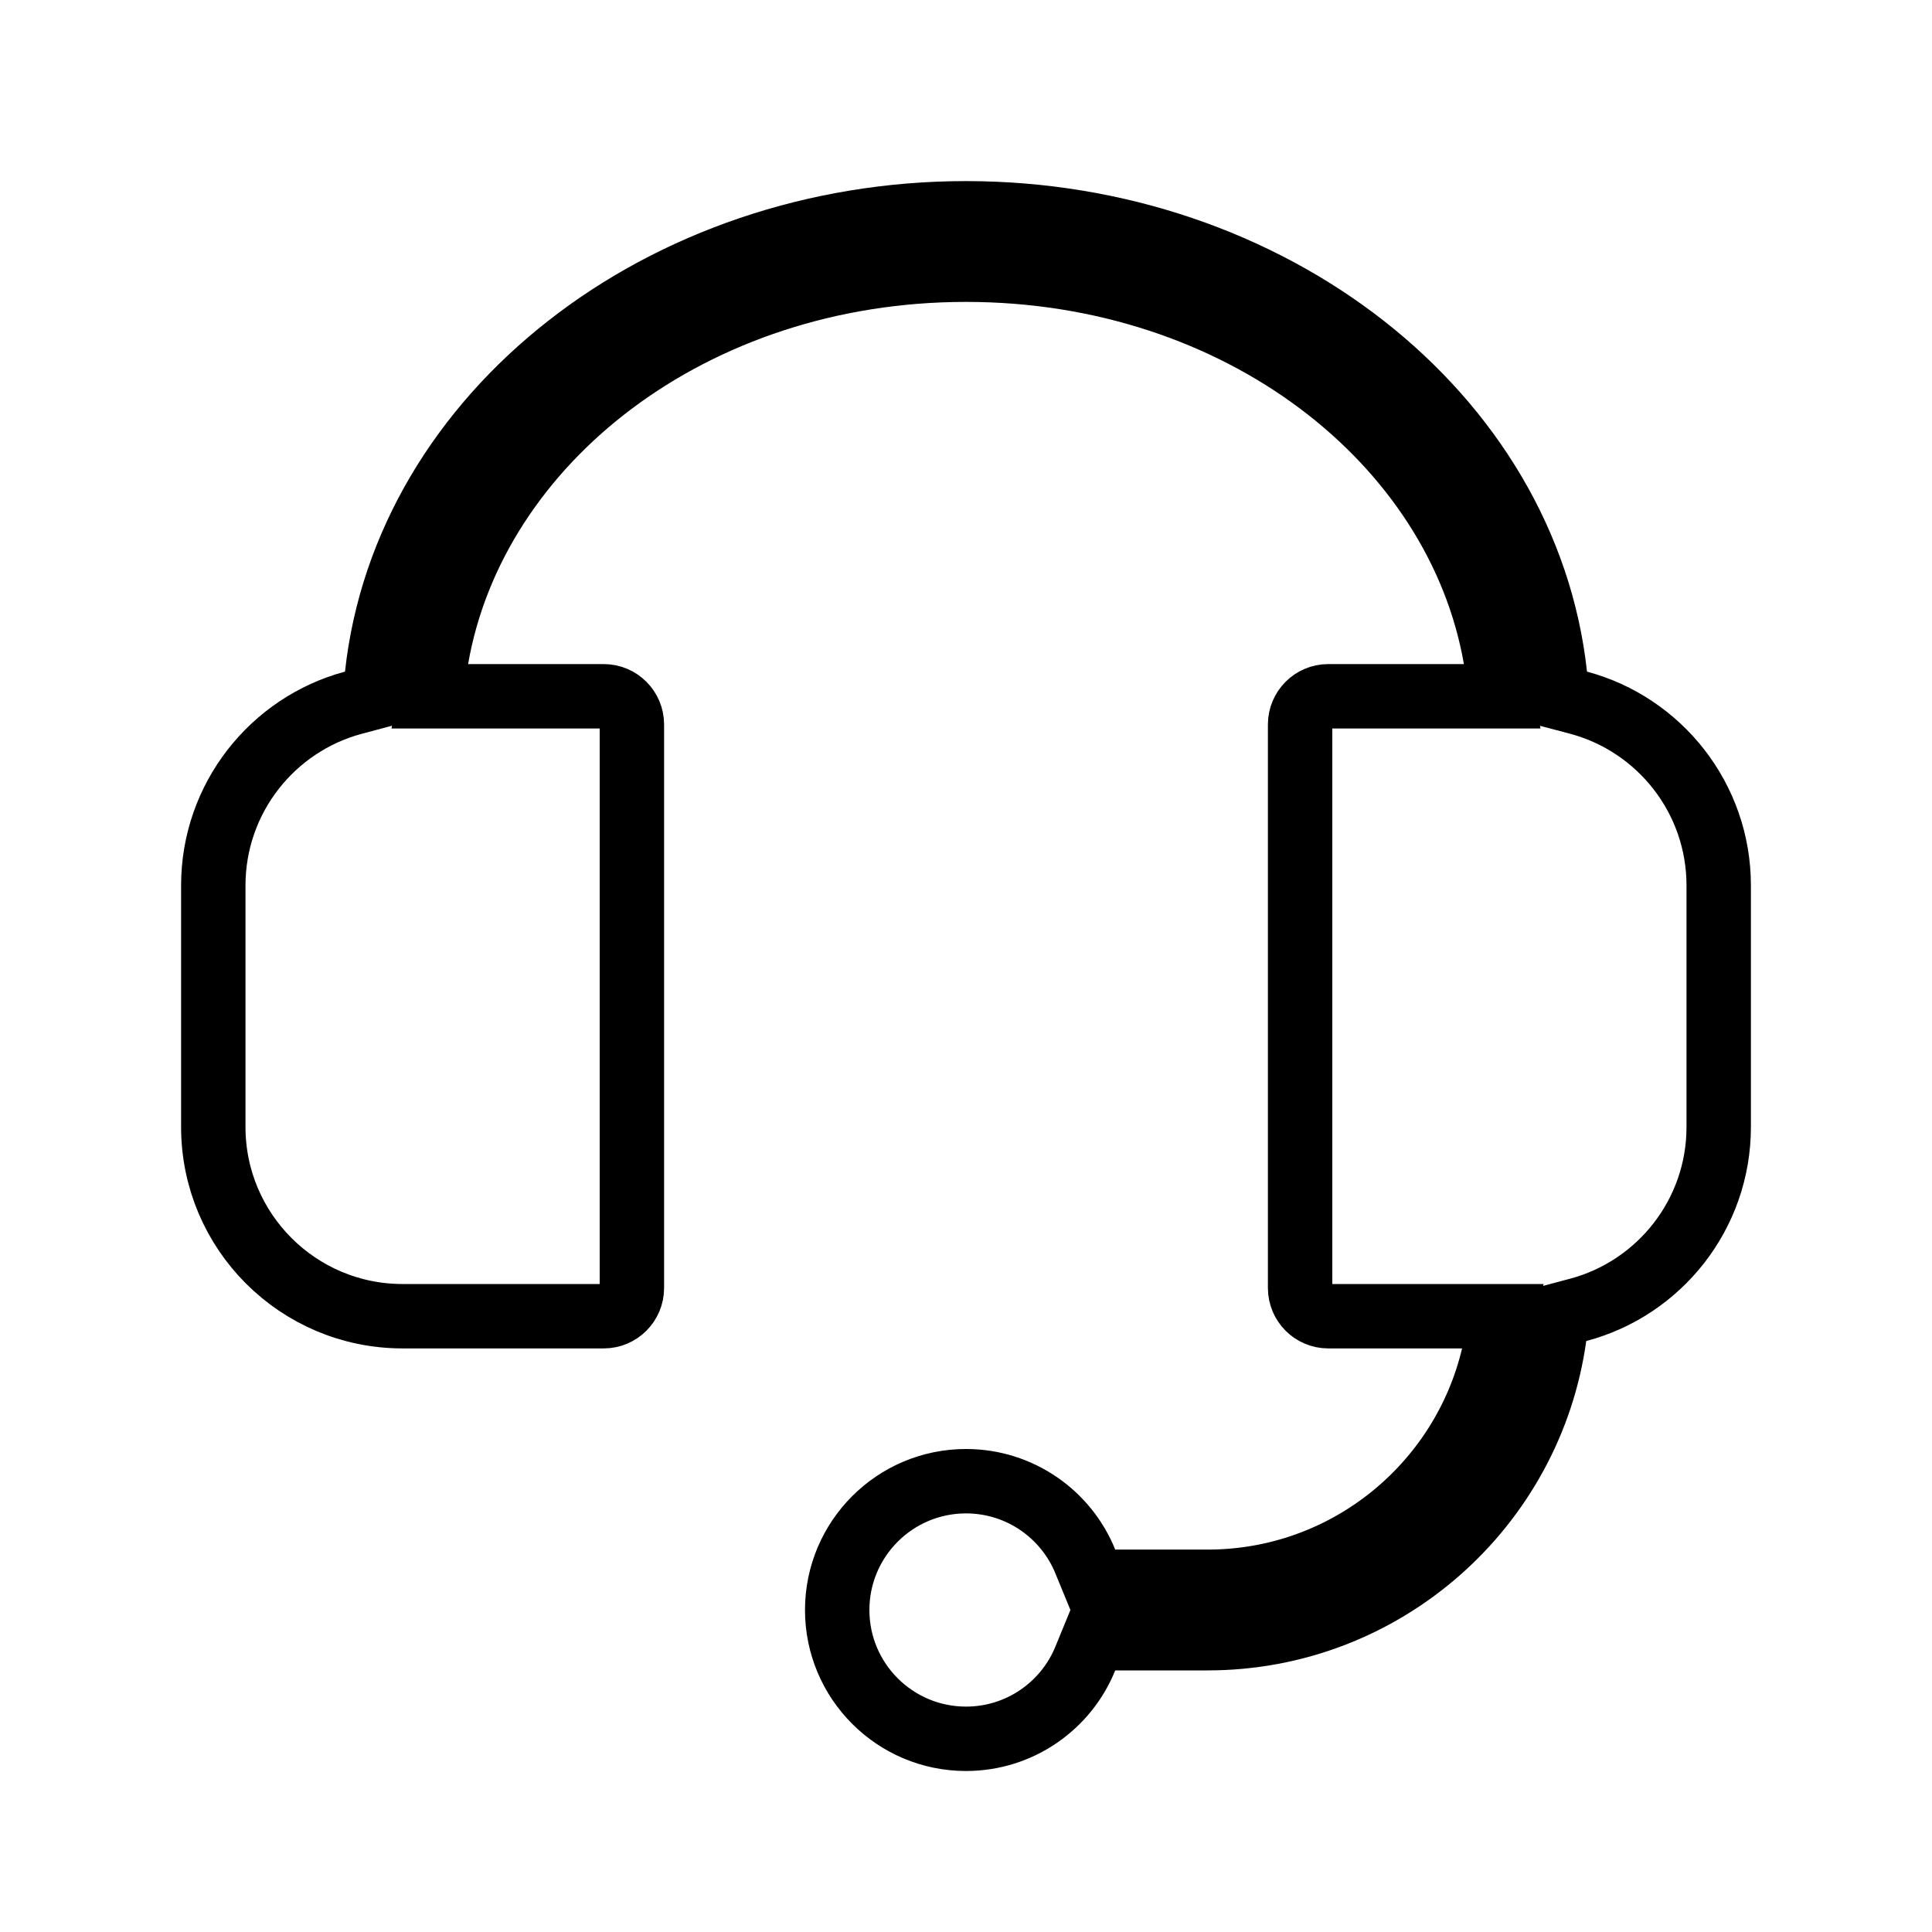 <svg width="15" height="15" viewBox="0 0 15 15" fill="none" xmlns="http://www.w3.org/2000/svg">
<path d="M2.743 5.456L2.908 5.412L2.927 5.242C3.148 3.208 5.142 1.656 7.5 1.656C9.858 1.656 11.852 3.208 12.073 5.242L12.091 5.412L12.257 5.456C12.883 5.624 13.344 6.196 13.344 6.875V8.75C13.344 9.431 12.88 10.004 12.252 10.17L12.091 10.213L12.068 10.377C11.884 11.7 10.748 12.719 9.375 12.719H8.659H8.491L8.427 12.875C8.279 13.242 7.919 13.5 7.5 13.5C6.948 13.5 6.5 13.052 6.5 12.5C6.5 11.948 6.948 11.5 7.5 11.5C7.919 11.5 8.279 11.758 8.427 12.125L8.491 12.281H8.659H9.375C10.454 12.281 11.357 11.532 11.595 10.526L11.668 10.219H11.352H10.312C10.192 10.219 10.094 10.121 10.094 10V5.625C10.094 5.504 10.192 5.406 10.312 5.406H11.366H11.663L11.612 5.113C11.319 3.427 9.622 2.094 7.5 2.094C5.378 2.094 3.681 3.427 3.388 5.113L3.337 5.406H3.634H4.688C4.808 5.406 4.906 5.504 4.906 5.625V10C4.906 10.121 4.808 10.219 4.688 10.219H3.125C2.314 10.219 1.656 9.561 1.656 8.75V6.875C1.656 6.196 2.117 5.624 2.743 5.456Z" stroke="#102880" style="stroke:#102880;stroke:color(display-p3 0.063 0.157 0.502);stroke-opacity:1;" stroke-width="0.5"/>
</svg>
